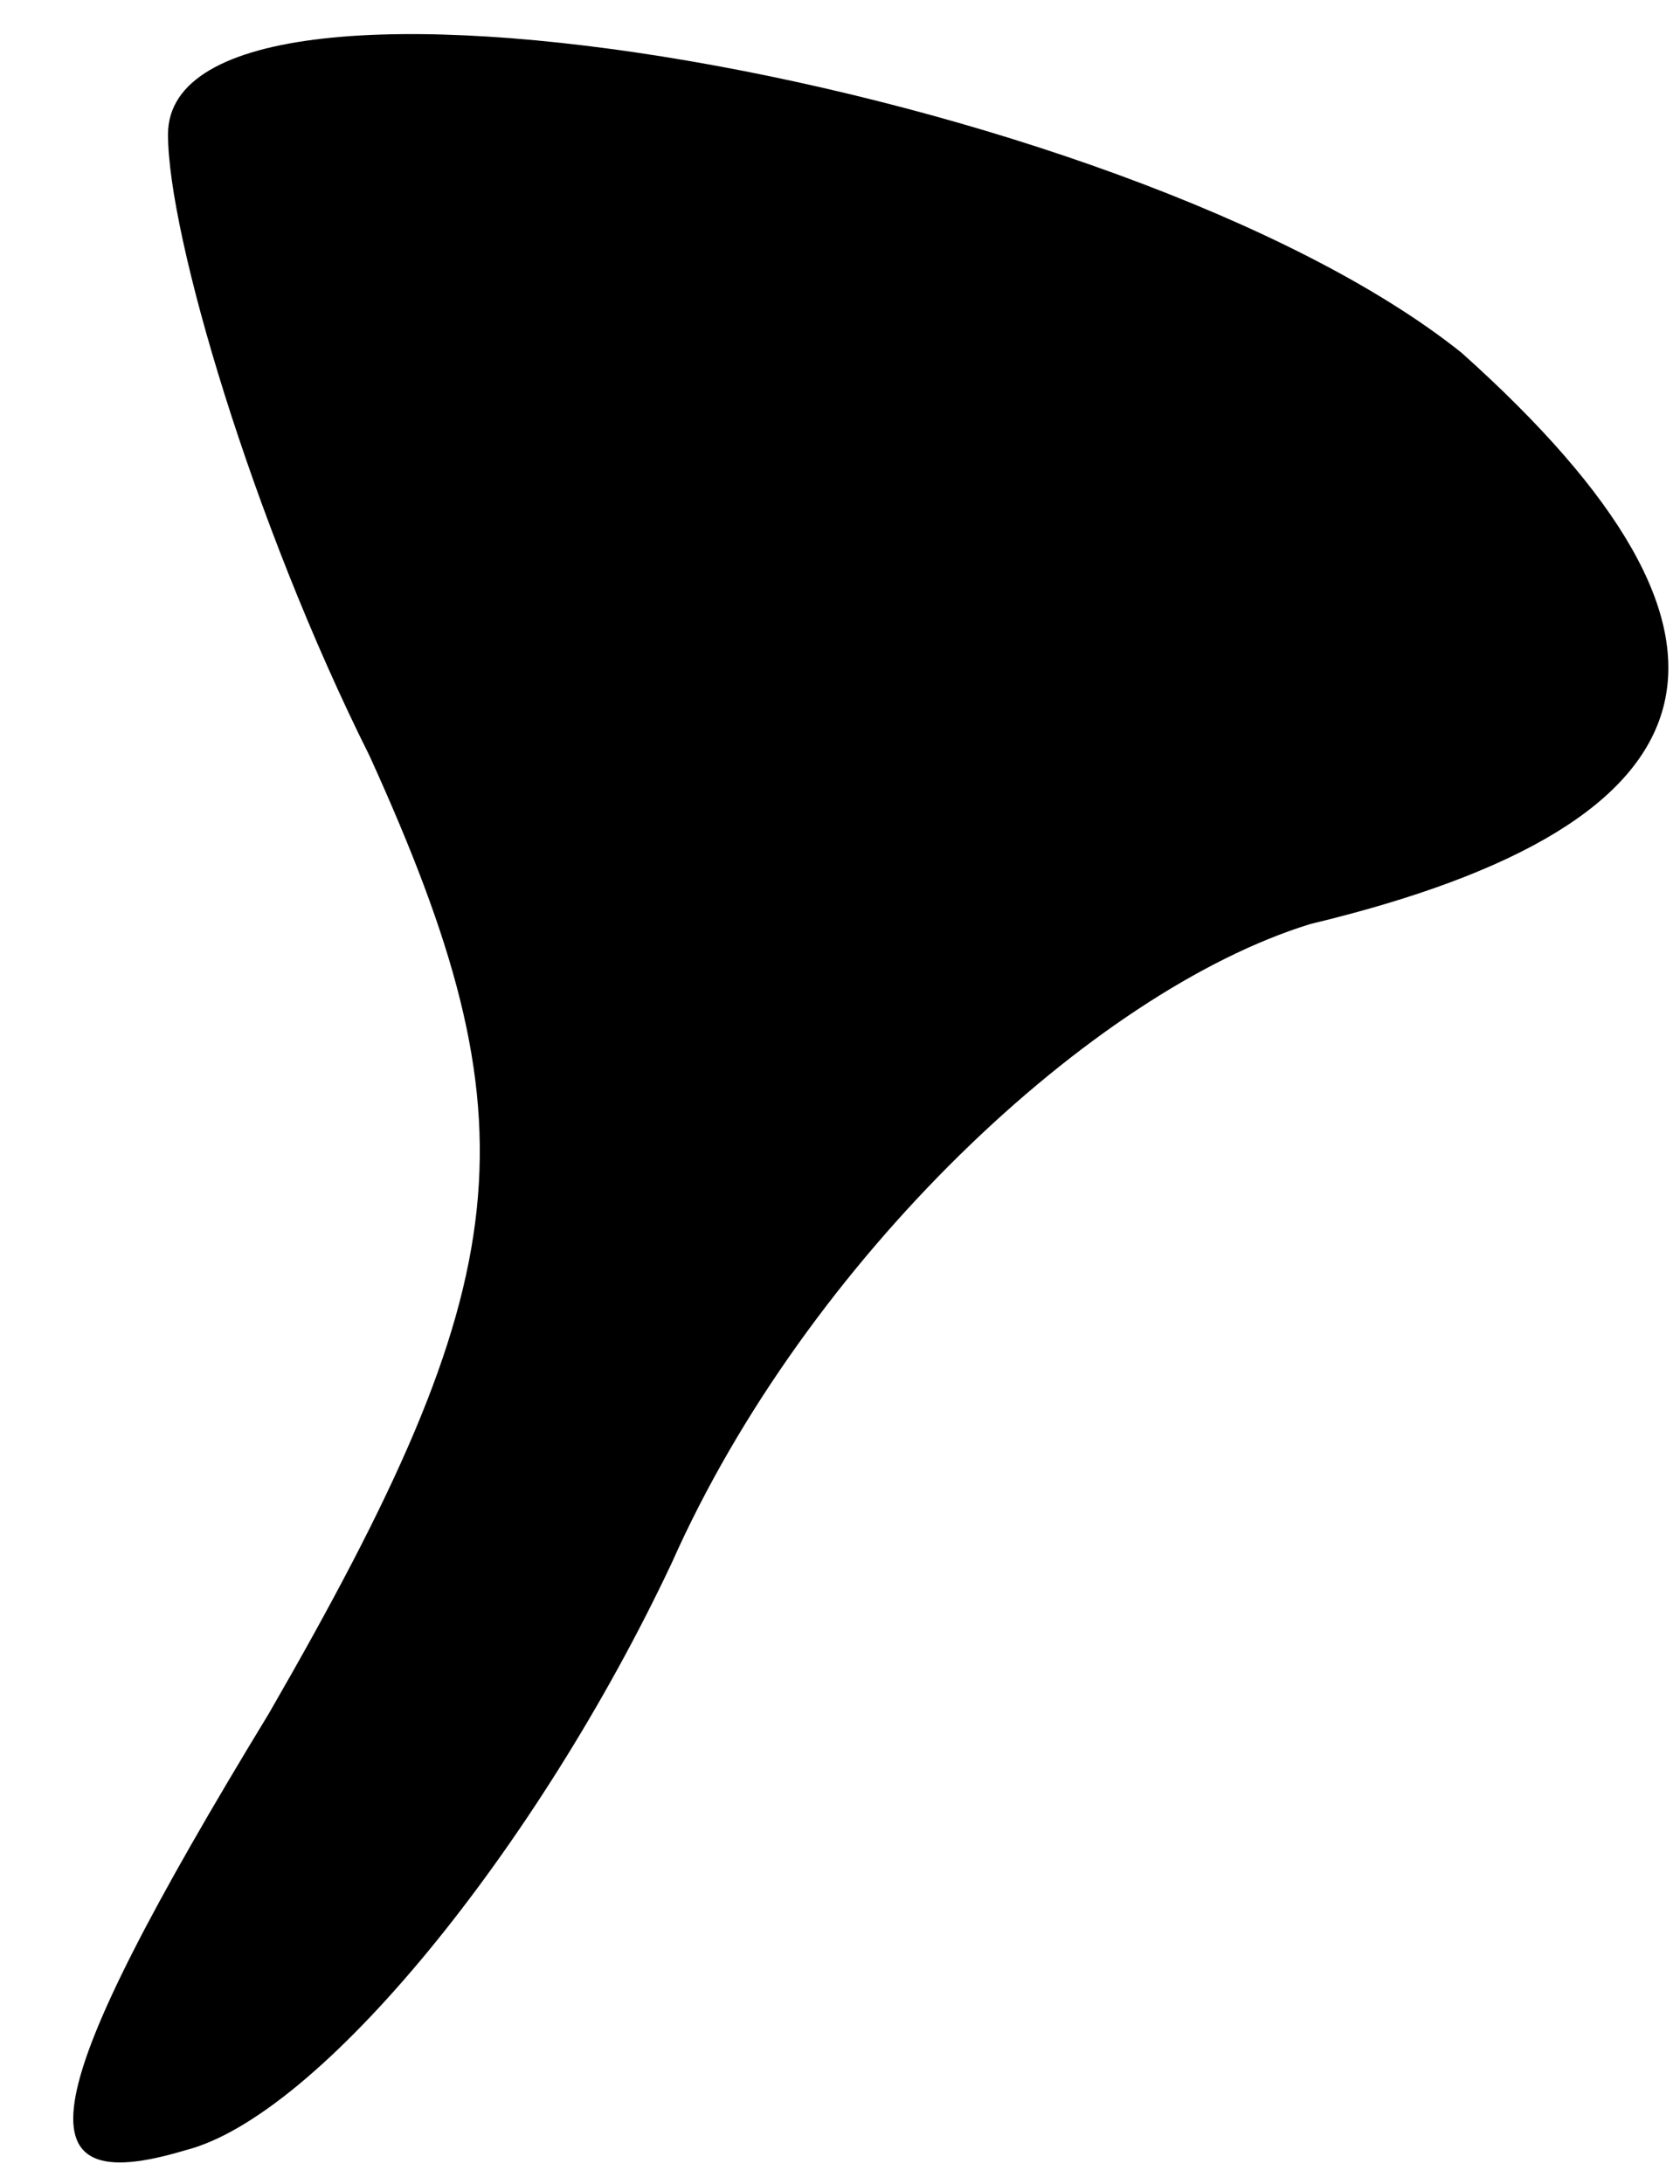 <?xml version="1.0" standalone="no"?>
<!DOCTYPE svg PUBLIC "-//W3C//DTD SVG 20010904//EN"
 "http://www.w3.org/TR/2001/REC-SVG-20010904/DTD/svg10.dtd">
<svg version="1.0" xmlns="http://www.w3.org/2000/svg"
 width="10pt" height="13pt" viewBox="0 0 10 13"
 preserveAspectRatio="xMidYMid meet">
<g transform="translate(0,13) scale(0.1,-0.1)"
fill="#000000" stroke="none">
<path fill="#000000" stroke="none" d="M10 122 c0 -6 5 -23 12 -37 10 -22 9
-31 -6 -57 -14 -23 -15 -29 -5 -26 8 2 21 18 29 35 8 18 25 34 38 38 25 6 28
17 9 34 -20 16 -77 26 -77 13z"/>
</g>
</svg>
